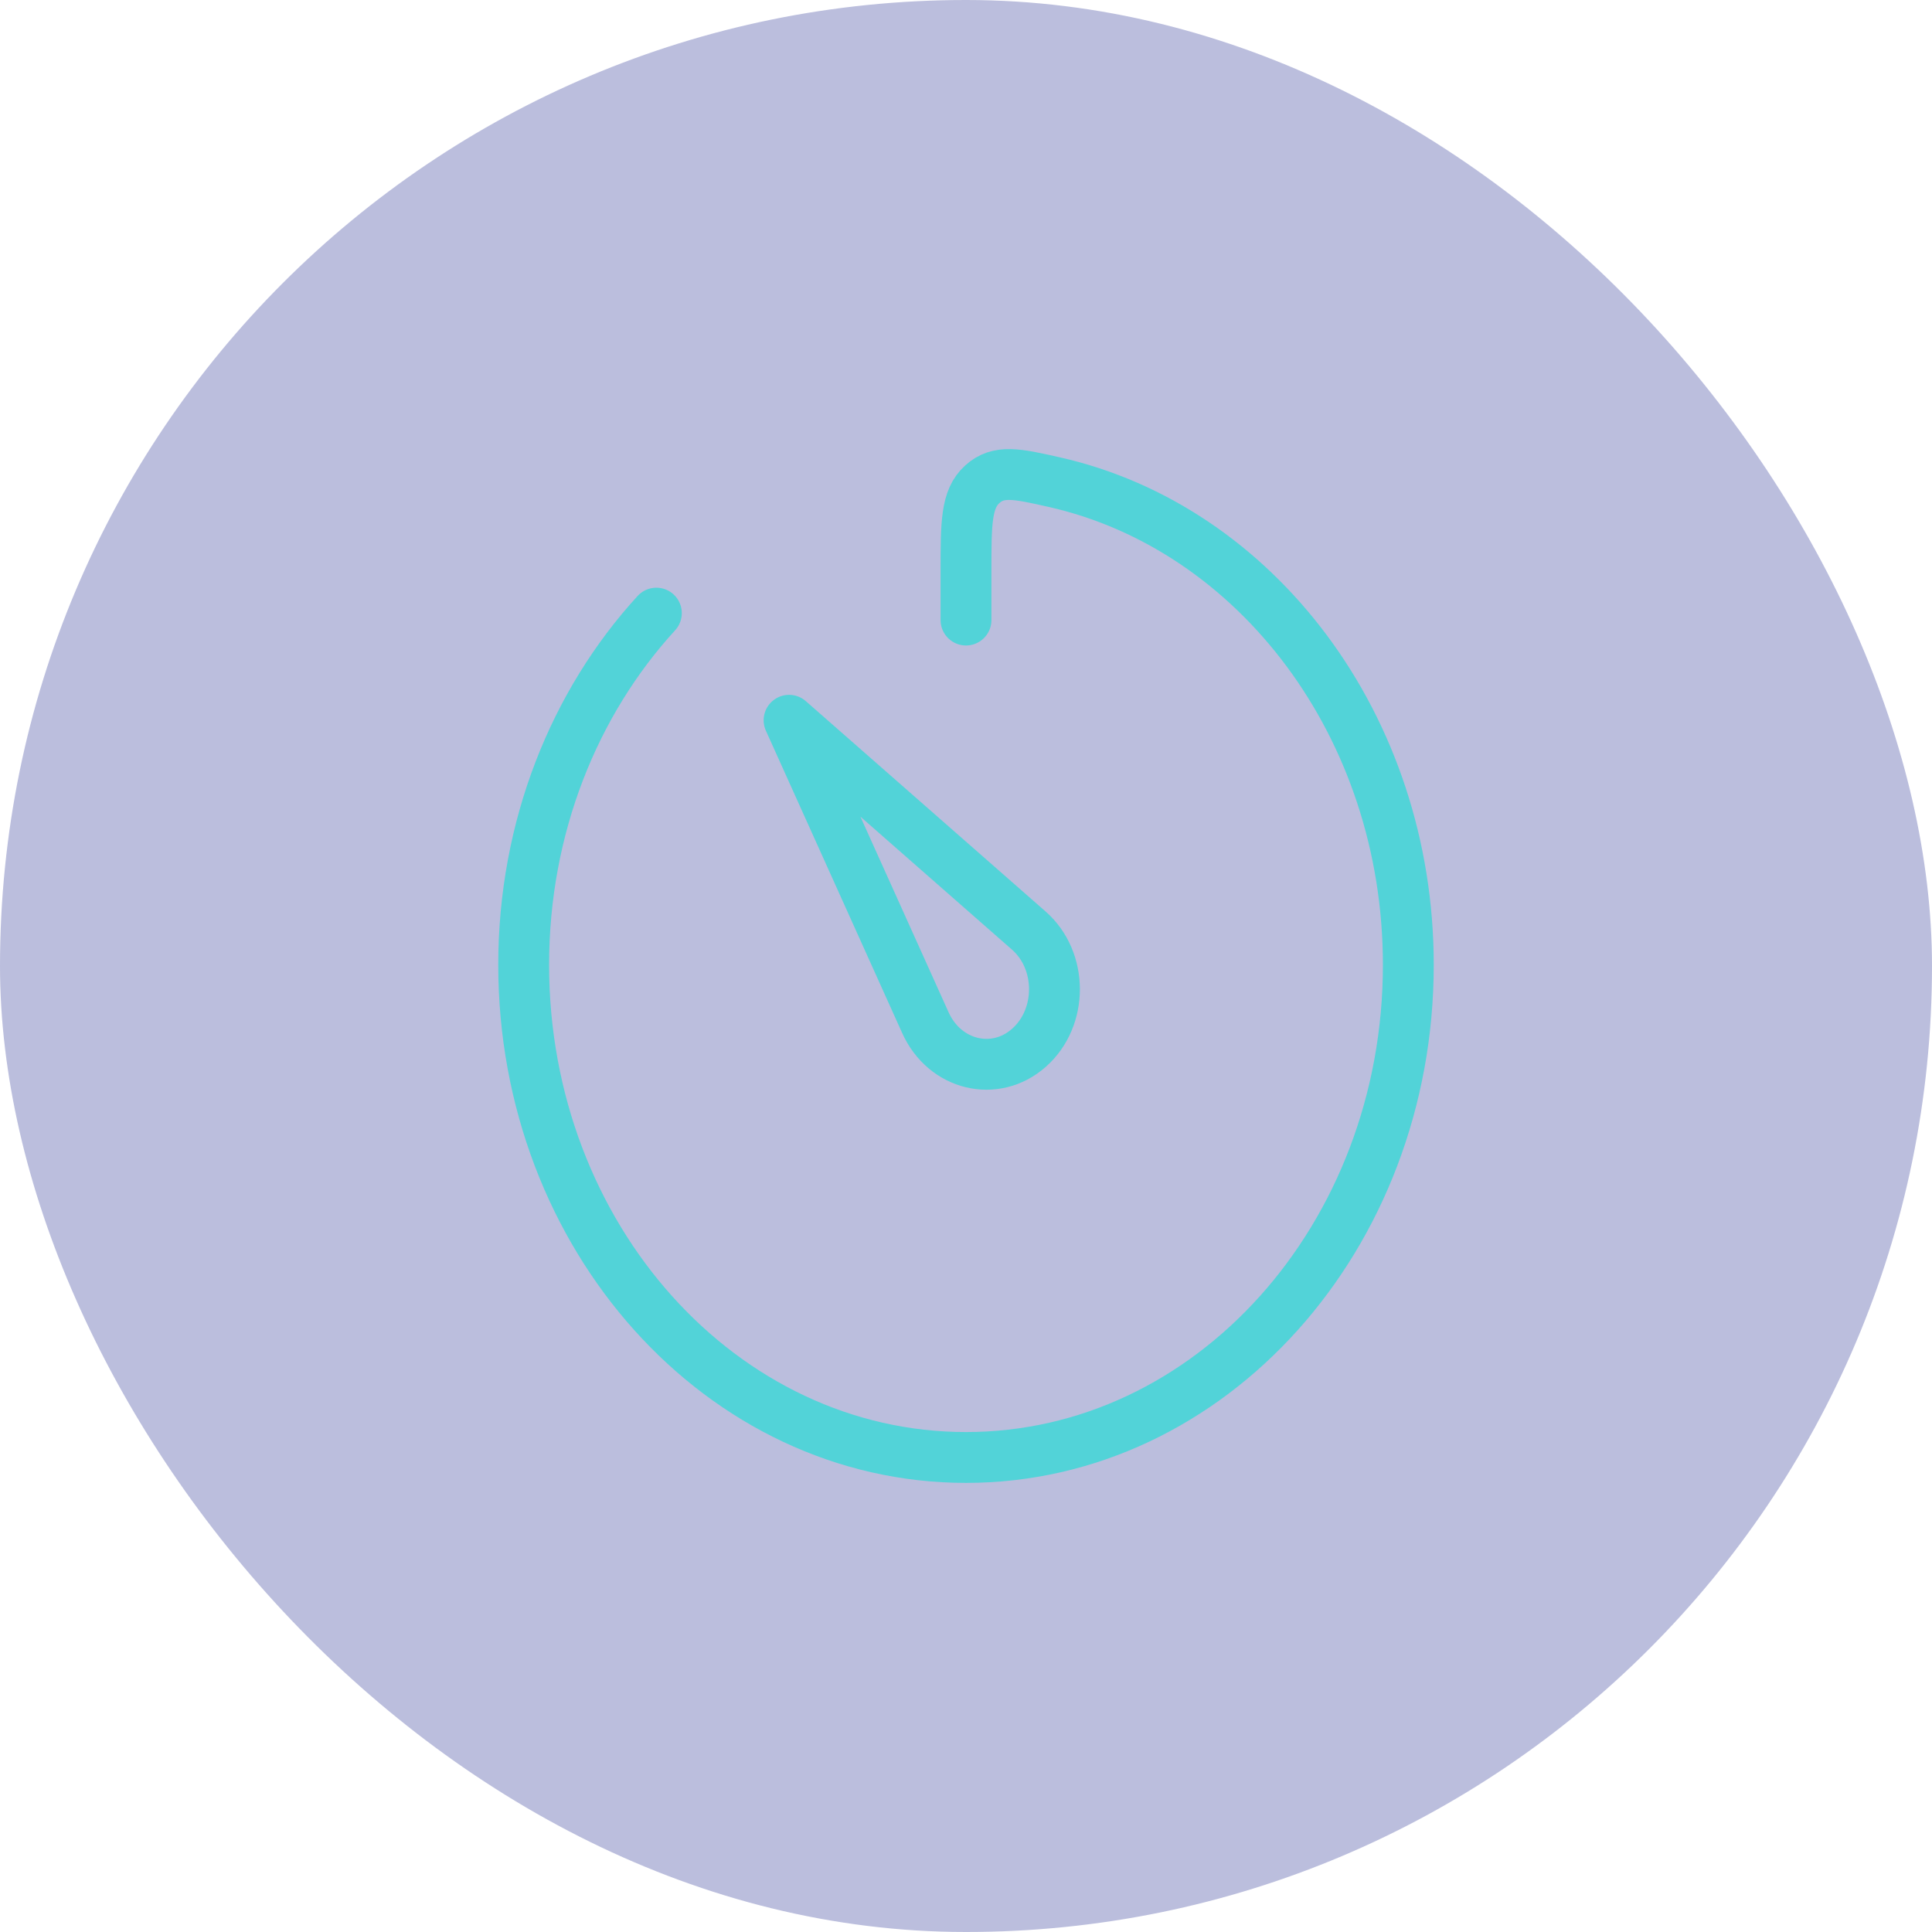 <svg width="57" height="57" viewBox="0 0 57 57" fill="none" xmlns="http://www.w3.org/2000/svg">
<rect width="57" height="57" rx="28.5" fill="#38419D" fill-opacity="0.34"/>
<path d="M27.301 30.17L23.28 21.25L30.353 27.455C31.358 28.337 31.363 30.018 30.363 30.908C29.363 31.798 27.872 31.439 27.301 30.17Z" stroke="#52D3D8" stroke-width="1.5" stroke-linecap="round" stroke-linejoin="round"/>
<path d="M19.365 18.089C16.949 20.726 15.45 24.402 15.45 28.467C15.45 36.493 21.293 43 28.5 43C35.707 43 41.55 36.493 41.55 28.467C41.55 21.43 37.058 15.561 31.093 14.222C30.002 13.976 29.457 13.854 28.978 14.29C28.5 14.726 28.5 15.431 28.5 16.841V18.294" stroke="#52D3D8" stroke-width="1.5" stroke-linecap="round" stroke-linejoin="round"/>
</svg>

